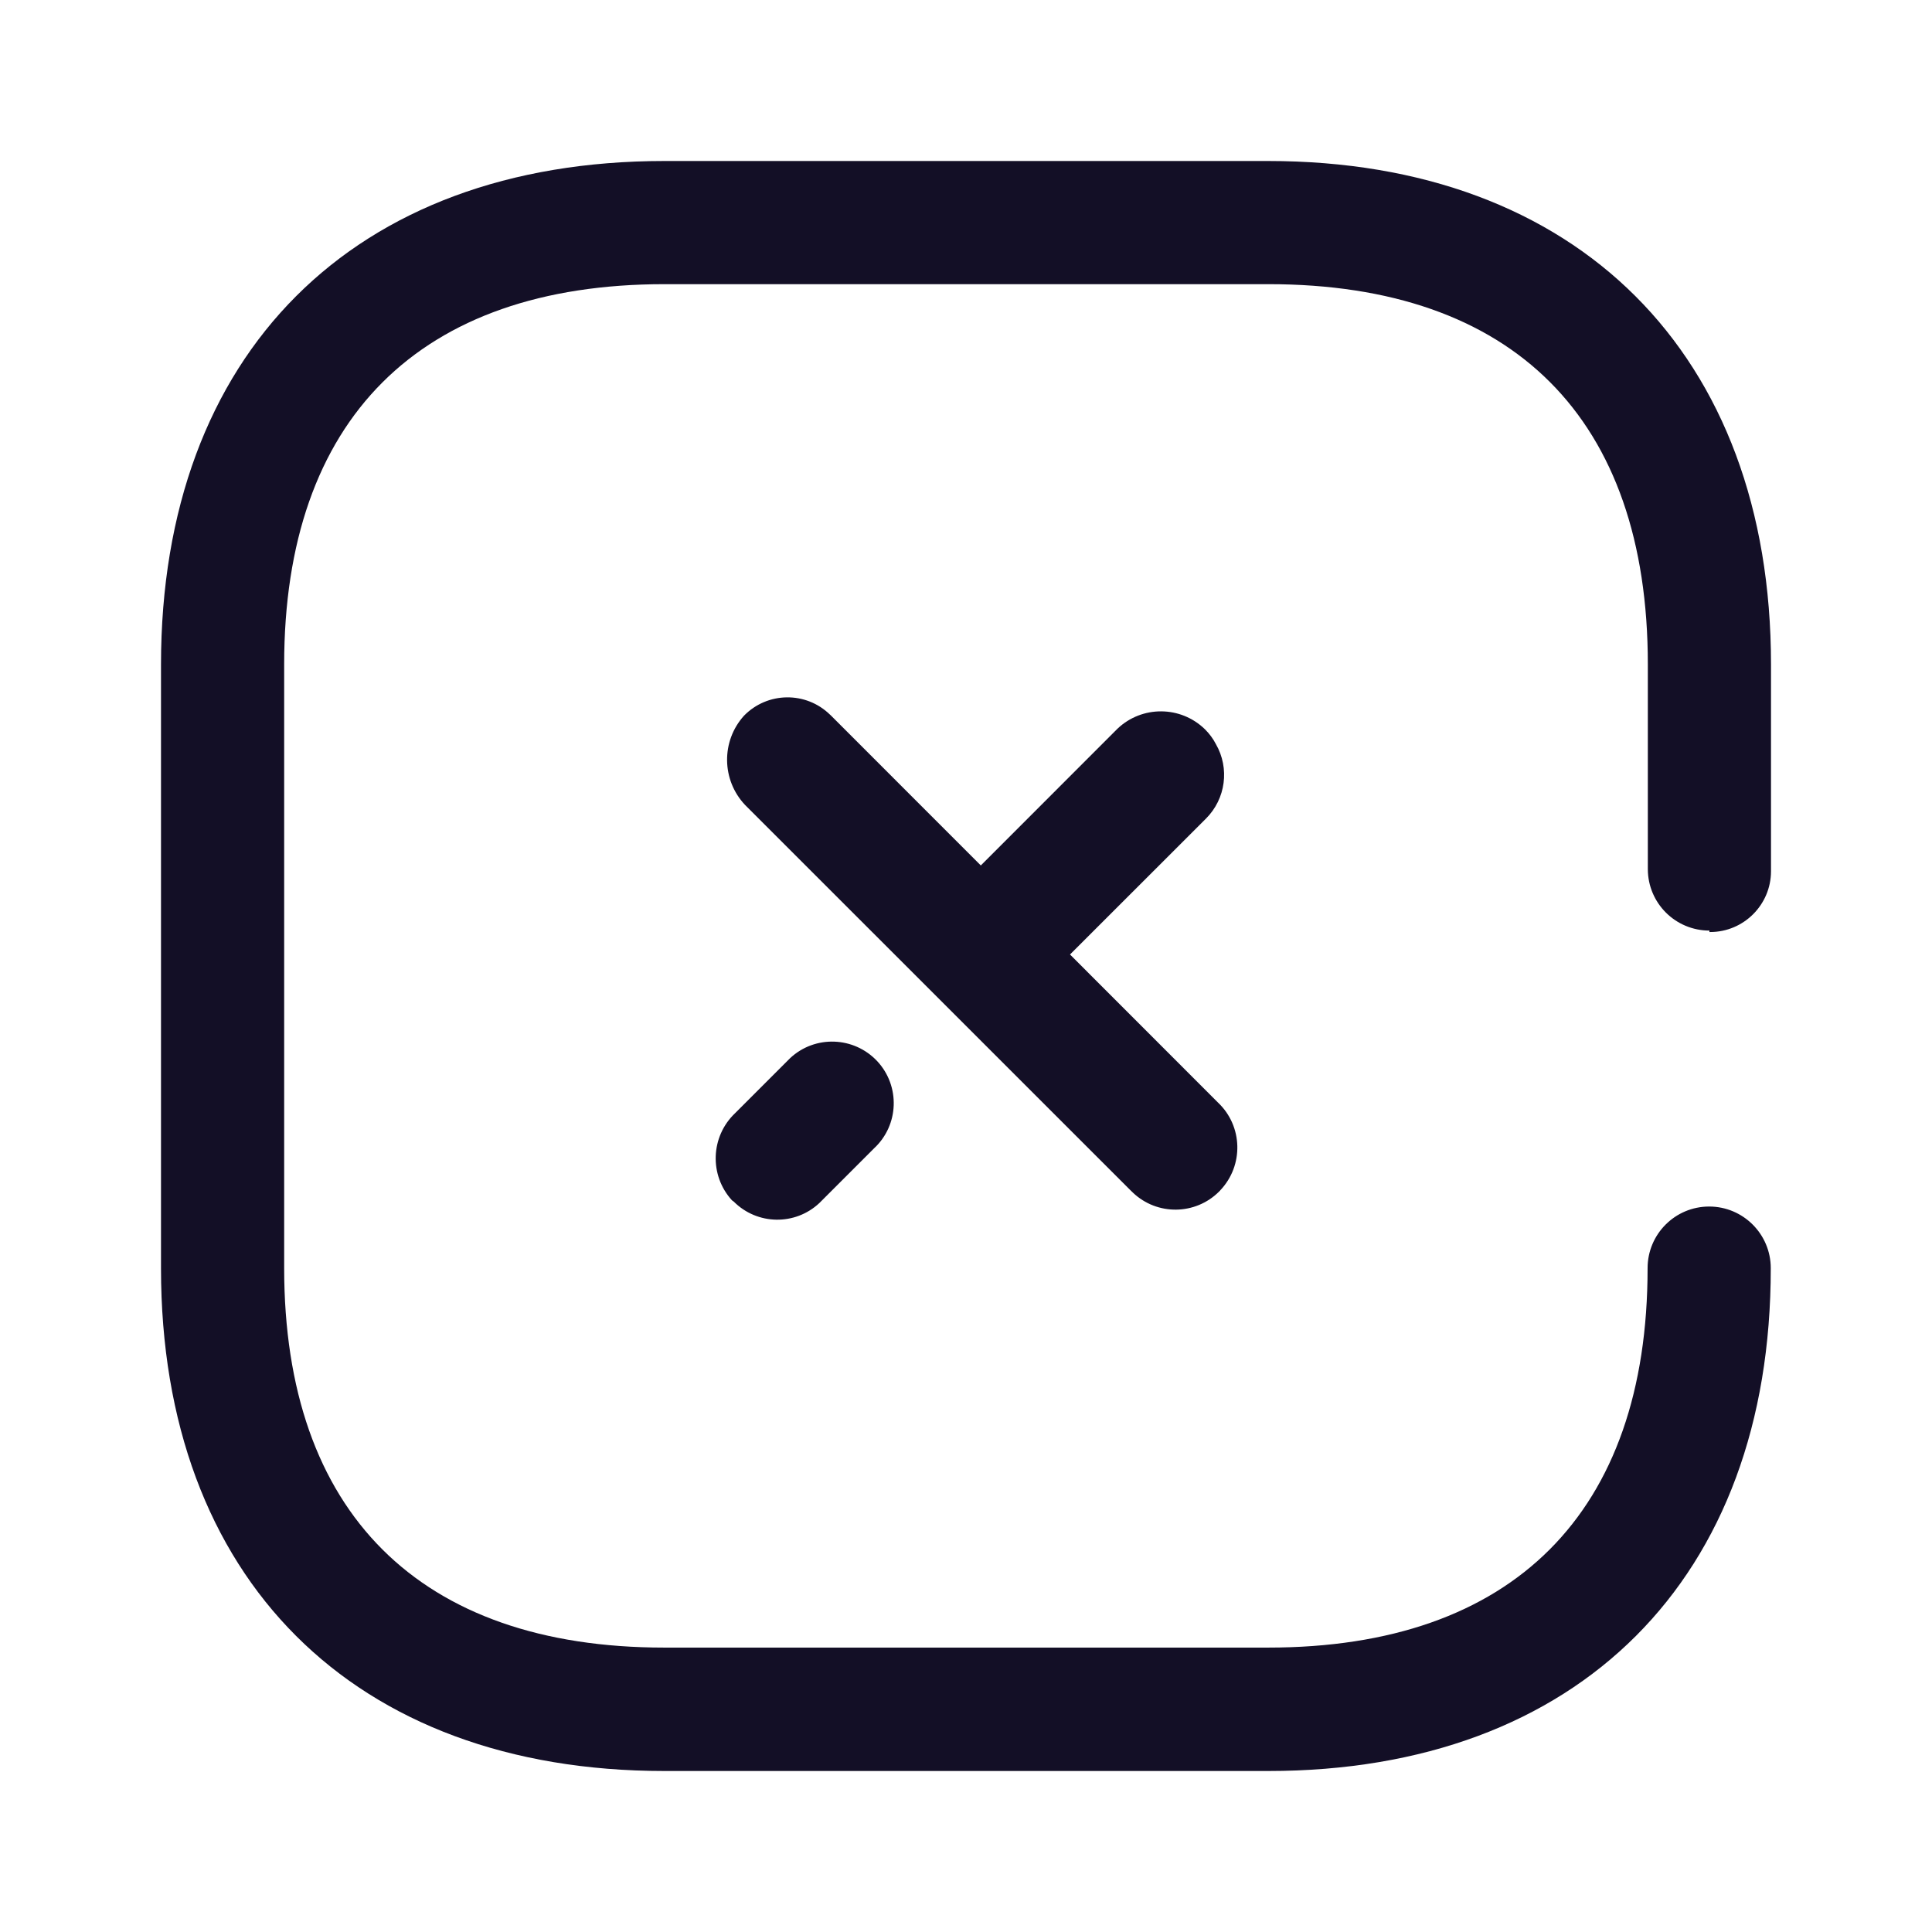 <svg width="24" height="24" viewBox="0 0 24 24" fill="none" xmlns="http://www.w3.org/2000/svg">
<path fill-rule="evenodd" clip-rule="evenodd" d="M21.244 11.578C21.661 11.578 22 11.239 22 10.822V8.253C22 4.392 19.59 2 15.753 2H8.253C4.392 2 2 4.392 2 8.256V15.756C2 19.608 4.392 22 8.253 22H15.756C19.608 22 22 19.608 21.997 15.753C21.997 15.331 21.654 14.988 21.232 14.988C20.809 14.988 20.467 15.331 20.467 15.753C20.467 18.787 18.796 20.467 15.753 20.467H8.253C5.21 20.467 3.53 18.787 3.53 15.753V8.253C3.53 5.21 5.21 3.53 8.256 3.53H15.756C18.8 3.53 20.47 5.2 20.47 8.253V10.795V10.797C20.471 11.219 20.813 11.56 21.235 11.56V11.578H21.244ZM9.815 13.145L9.131 13.829C8.826 14.119 8.809 14.6 9.093 14.911L9.115 14.927C9.407 15.219 9.877 15.227 10.178 14.945L10.859 14.264C11.168 13.976 11.185 13.492 10.897 13.182C10.608 12.874 10.124 12.856 9.815 13.145ZM15.143 14.803C14.849 15.096 14.374 15.102 14.073 14.815L14.035 14.778L9.255 9.999C8.963 9.689 8.957 9.207 9.242 8.891C9.534 8.592 10.012 8.586 10.311 8.878C10.314 8.88 10.316 8.882 10.319 8.885L12.184 10.751L13.881 9.053C14.186 8.762 14.667 8.765 14.969 9.06C15.023 9.114 15.069 9.175 15.104 9.243C15.277 9.544 15.227 9.922 14.982 10.168L13.292 11.857L15.13 13.696C15.44 13.989 15.452 14.478 15.158 14.787C15.156 14.791 15.153 14.793 15.15 14.796C15.147 14.798 15.145 14.801 15.143 14.803Z" fill="#130F26"/>
</svg>
